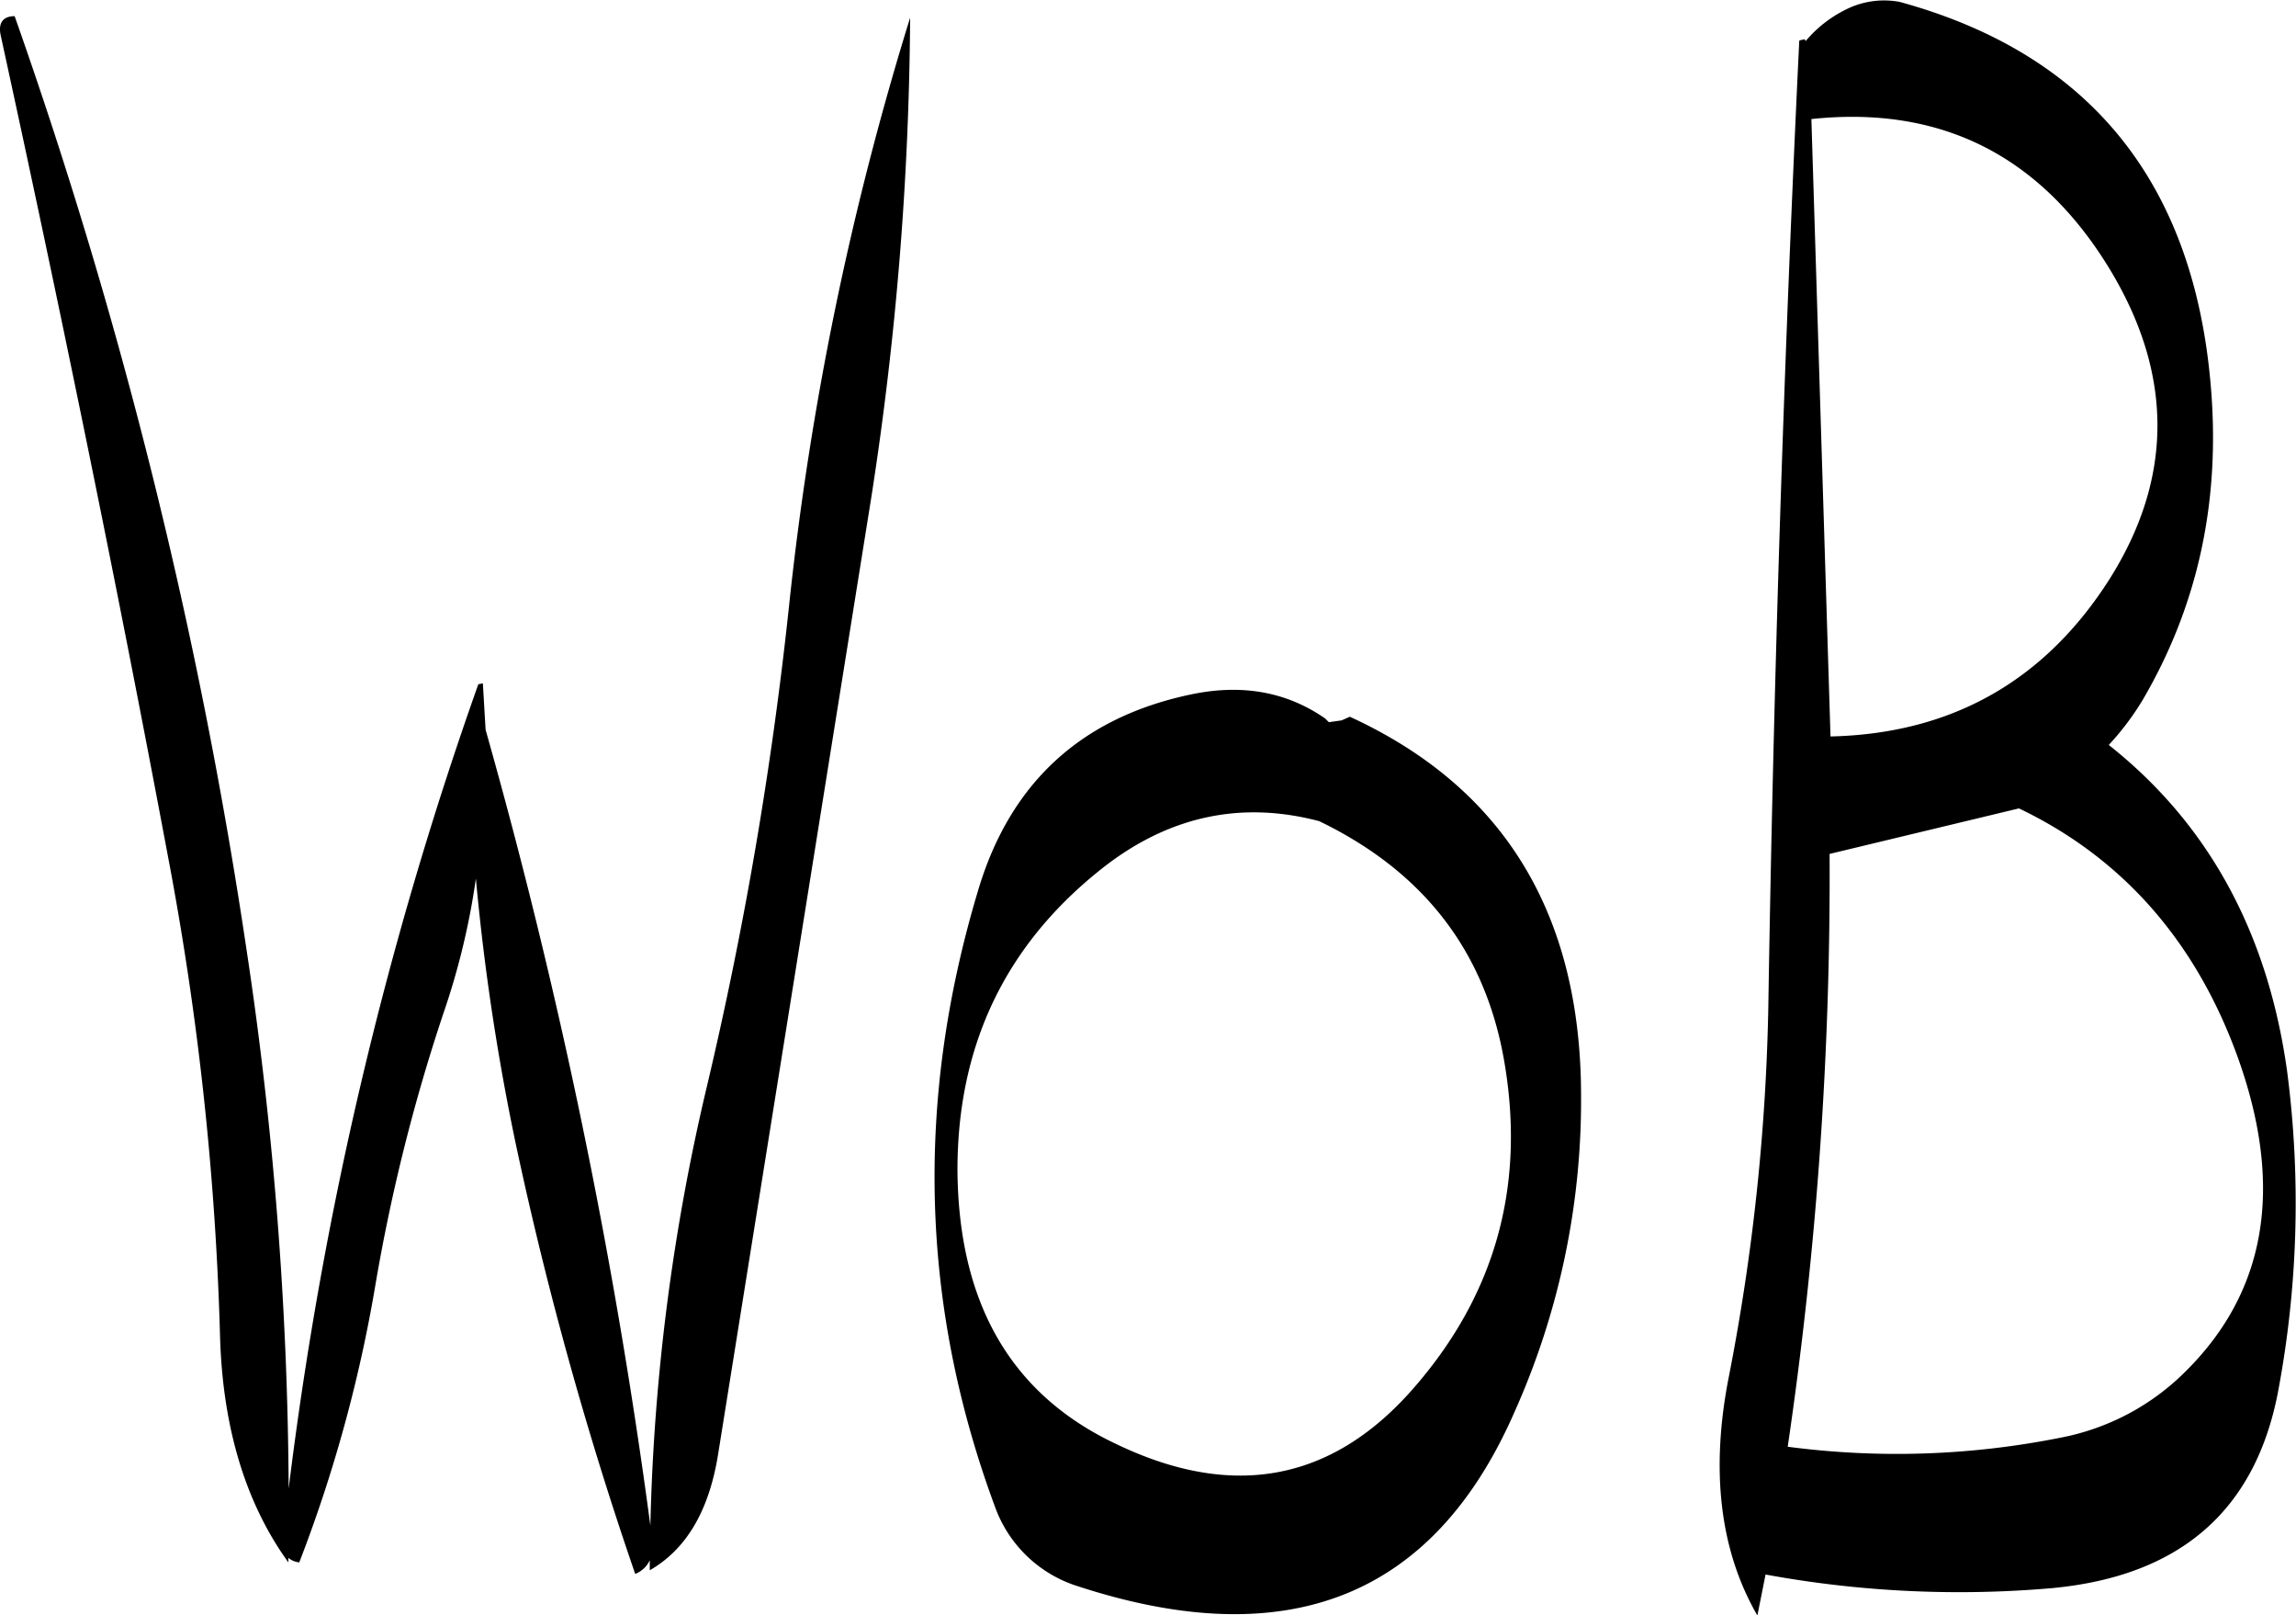 <svg id="Layer_1" data-name="Layer 1" xmlns="http://www.w3.org/2000/svg" viewBox="0 0 302.65 212.85"><defs><style>.cls-1{fill-rule:evenodd;}</style></defs><path class="cls-1" d="M325,301.44c13.92,6.72,22.08,17.4,24.48,32.16,2.64,16.08-1.32,30.12-11.76,42.24-10.8,12.6-24,15.12-39.48,7.68C284.4,377,277.44,365,277.32,347.4c0-16.32,6.24-29.4,18.6-39.36C304.8,300.84,314.52,298.68,325,301.44ZM151.2,197.88c7.8,35.76,15.24,71.88,22.08,108.36a396.72,396.72,0,0,1,6.84,63.24c.36,11.88,3.36,21.84,9,29.64v-.6a2.63,2.63,0,0,0,1.44.6,187.86,187.86,0,0,0,10-36.36,239.31,239.31,0,0,1,9-36A95.71,95.71,0,0,0,213.84,309a304.47,304.47,0,0,0,5.4,35.64,483.92,483.92,0,0,0,15.6,56,3.53,3.53,0,0,0,1.92-1.8v1.32c4.8-2.76,7.8-7.8,9-15.24l20.16-125.88a426.94,426.94,0,0,0,5.16-63.48,405.08,405.08,0,0,0-16,77.88,508.07,508.07,0,0,1-10.8,63,276.91,276.91,0,0,0-7.44,57.84,749.91,749.91,0,0,0-21.72-104.88l-.36-6.12-.6.12a498.79,498.79,0,0,0-25,106,490.4,490.4,0,0,0-5.52-70.8,663.53,663.53,0,0,0-30.6-123.24C151.56,195.36,150.84,196.2,151.2,197.88Zm208.32,139.8q0-36-30.48-50l-1.08.48-1.68.24-.48-.48c-5-3.48-10.8-4.56-17.4-3.24-14.76,3-24.24,11.76-28.44,26.16-8.28,27.72-7.44,54.6,2.28,80.88a17,17,0,0,0,11,10.56c27.6,9,46.8,1.44,57.48-22.92A100.48,100.48,0,0,0,359.52,337.68Zm57.72-37.92c13.8,6.6,23.52,17.76,29,33.24,6.12,17.4,3.36,31.32-8,41.88a31.68,31.68,0,0,1-15.48,7.8,110,110,0,0,1-36,1.2,516.09,516.09,0,0,0,5.52-78.12Zm11.88-30.12c-8.52,13.32-20.76,20.28-36.72,20.64l-2.52-81.36c16.92-1.8,30,4.68,39.12,19.44C437.64,242.4,437.64,256.2,429.12,269.64Zm-40-71-.12-.24c-.48.12-.72.12-.72.24q-3.06,63.54-4.08,127.44a280,280,0,0,1-5.16,48.36c-2.52,12.6-1.2,23.16,3.72,31.68l1.08-5.4a141.24,141.24,0,0,0,37.68,1.8q25.38-2.34,29.88-25.92a134.18,134.18,0,0,0,1.2-42.12c-2.52-18.24-10.32-32.64-23.52-43.08a36,36,0,0,0,4.44-5.88c7.32-12.48,10.32-26.28,9-41.52-2.28-26.76-16-43.68-41-50.52a11.19,11.19,0,0,0-7.08,1A16.37,16.37,0,0,0,389.16,198.6Z" transform="translate(-151.11 -193.23)"/></svg>